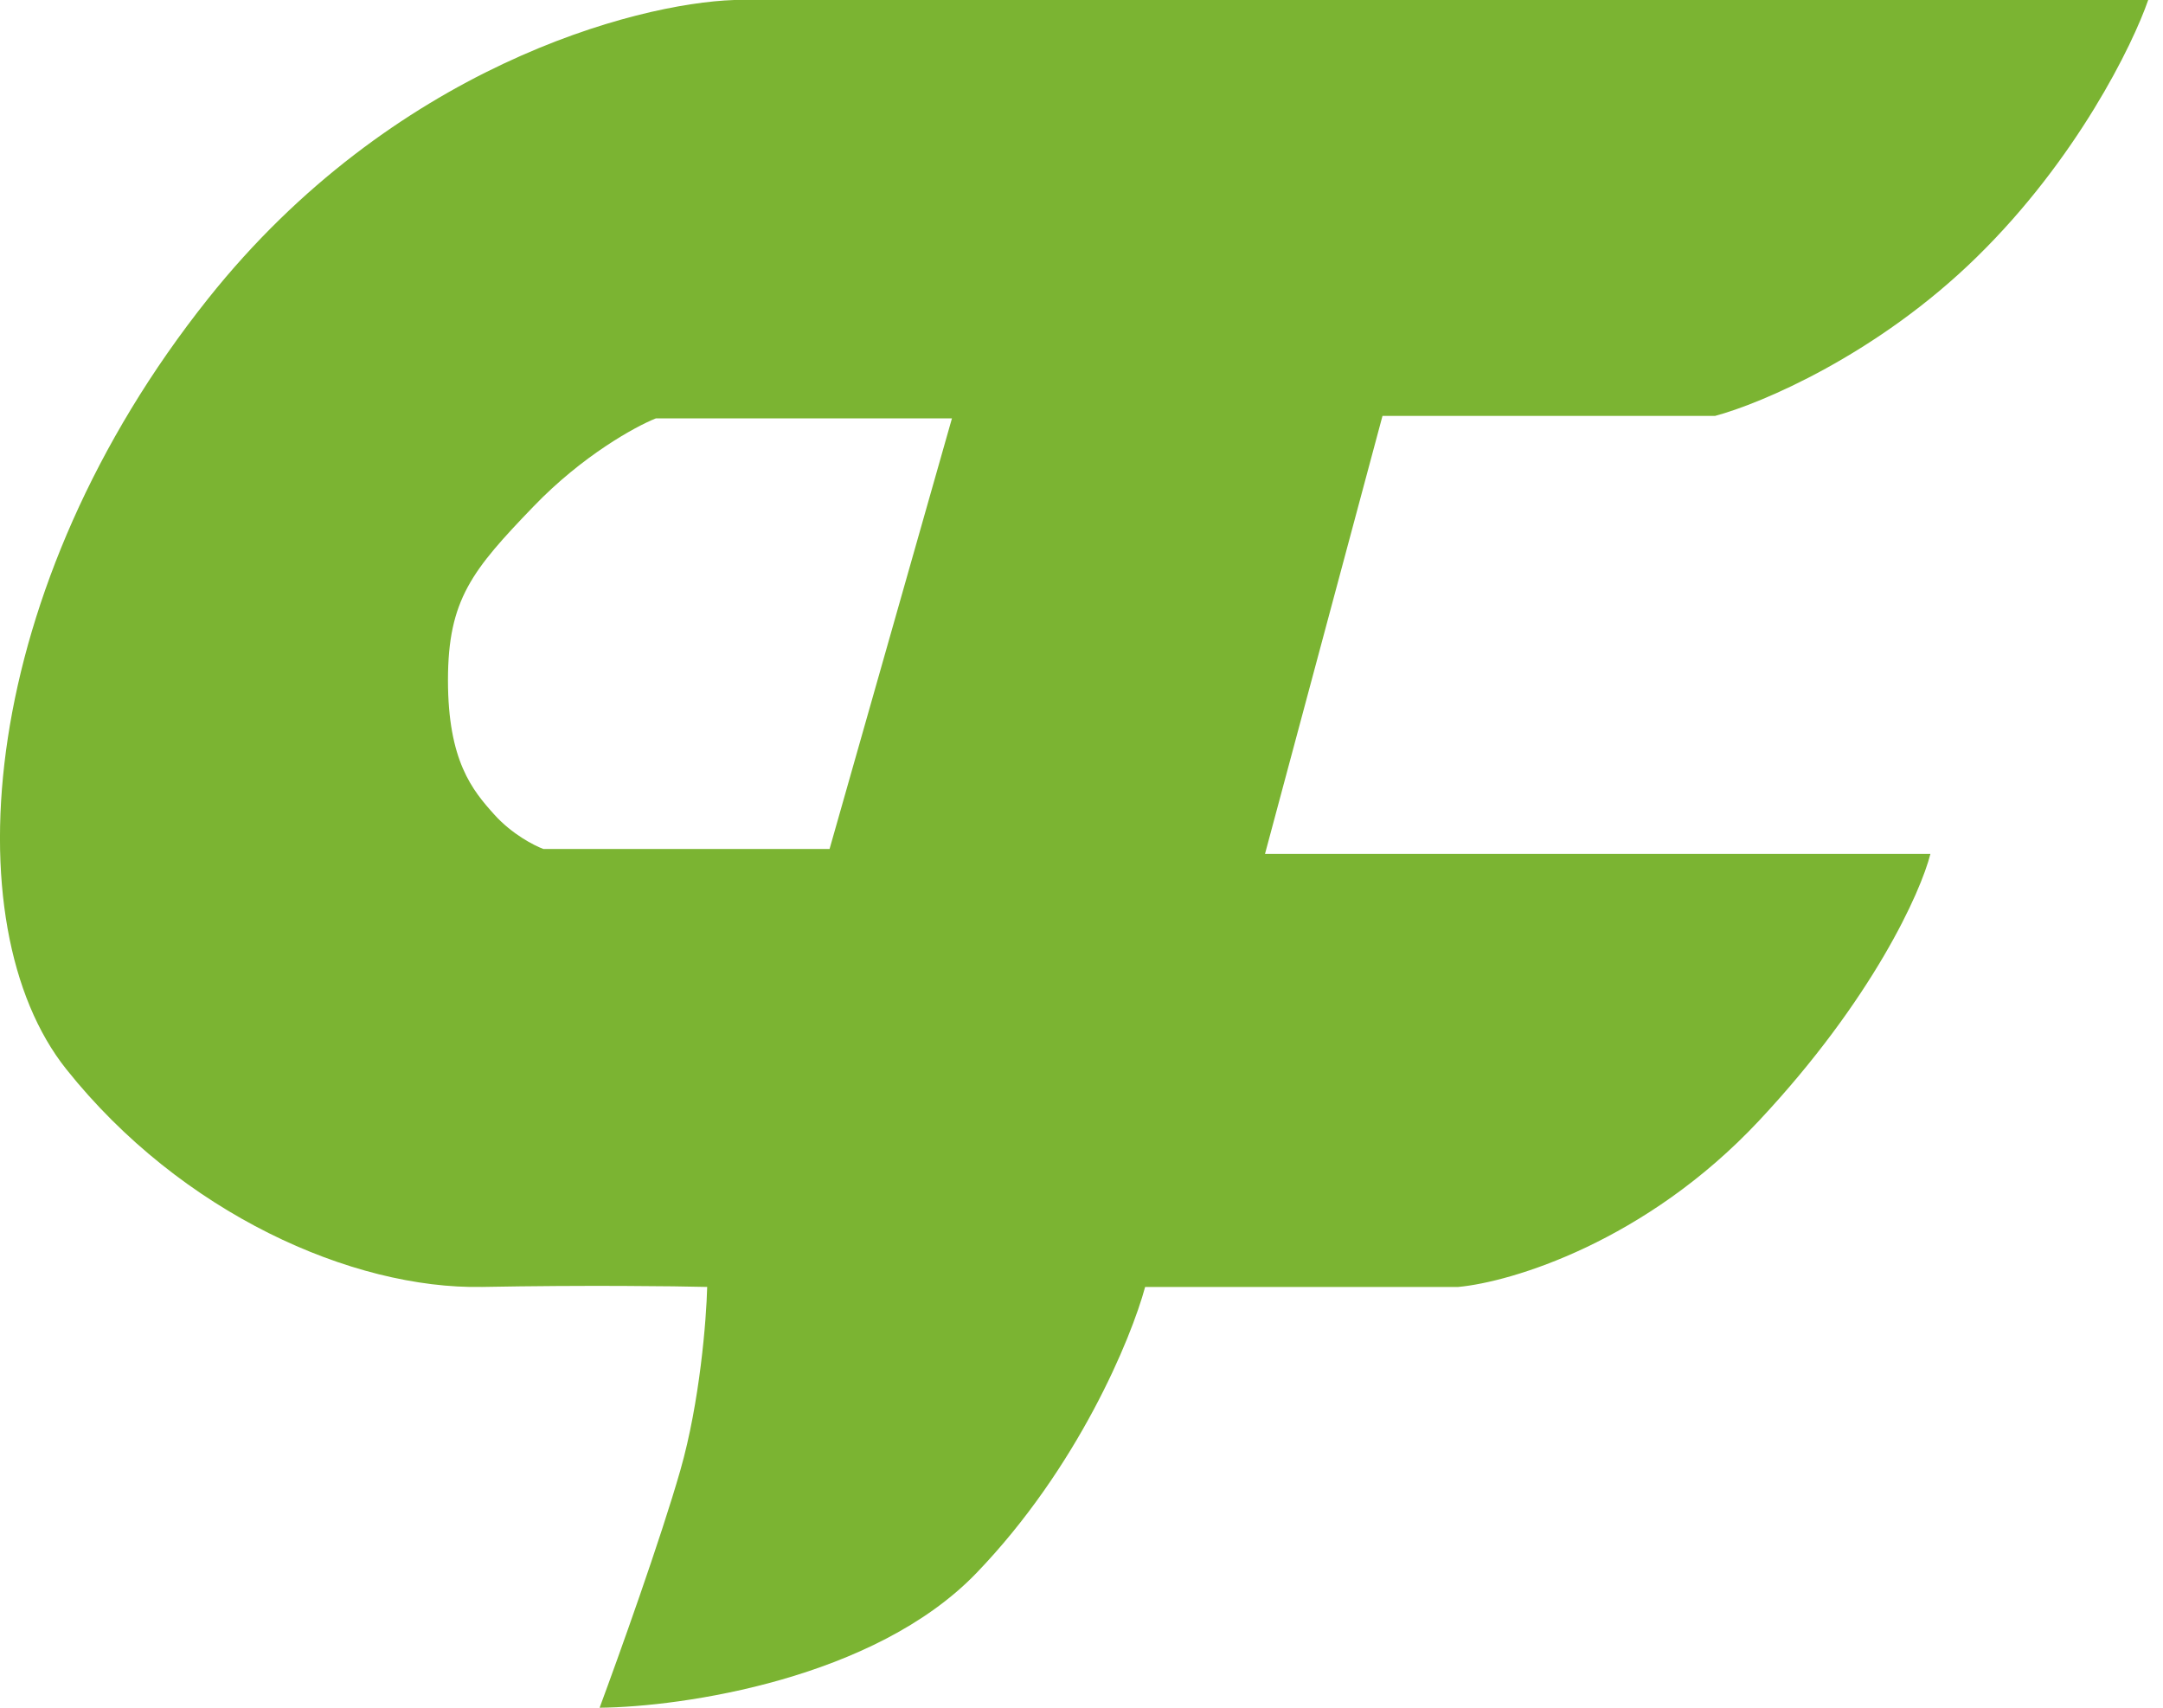 <svg width="19" height="15" viewBox="0 0 19 15" fill="none" xmlns="http://www.w3.org/2000/svg">
<path fill-rule="evenodd" clip-rule="evenodd" d="M18.87 0H6.449C5.582 0.029 3.445 0.593 1.829 2.622C-0.192 5.158 -0.428 8.123 0.582 9.391C1.592 10.659 3.096 11.325 4.235 11.304C5.147 11.287 5.933 11.297 6.212 11.304C6.205 11.59 6.148 12.314 5.976 12.915C5.804 13.517 5.432 14.556 5.267 15C5.998 14.993 7.682 14.746 8.576 13.818C9.47 12.89 9.937 11.755 10.059 11.304H12.81C13.275 11.261 14.456 10.908 15.453 9.842C16.45 8.777 16.872 7.837 16.957 7.5H11.112L12.144 3.653H15.066C15.467 3.546 16.489 3.116 17.366 2.256C18.243 1.397 18.734 0.394 18.87 0ZM8.362 3.675H5.761C5.582 3.746 5.117 4.001 4.687 4.448C4.149 5.007 3.935 5.265 3.935 5.974C3.935 6.683 4.149 6.941 4.343 7.156C4.498 7.328 4.694 7.428 4.773 7.457H7.287L8.362 3.675Z" fill="#7BB432"/>
</svg>
